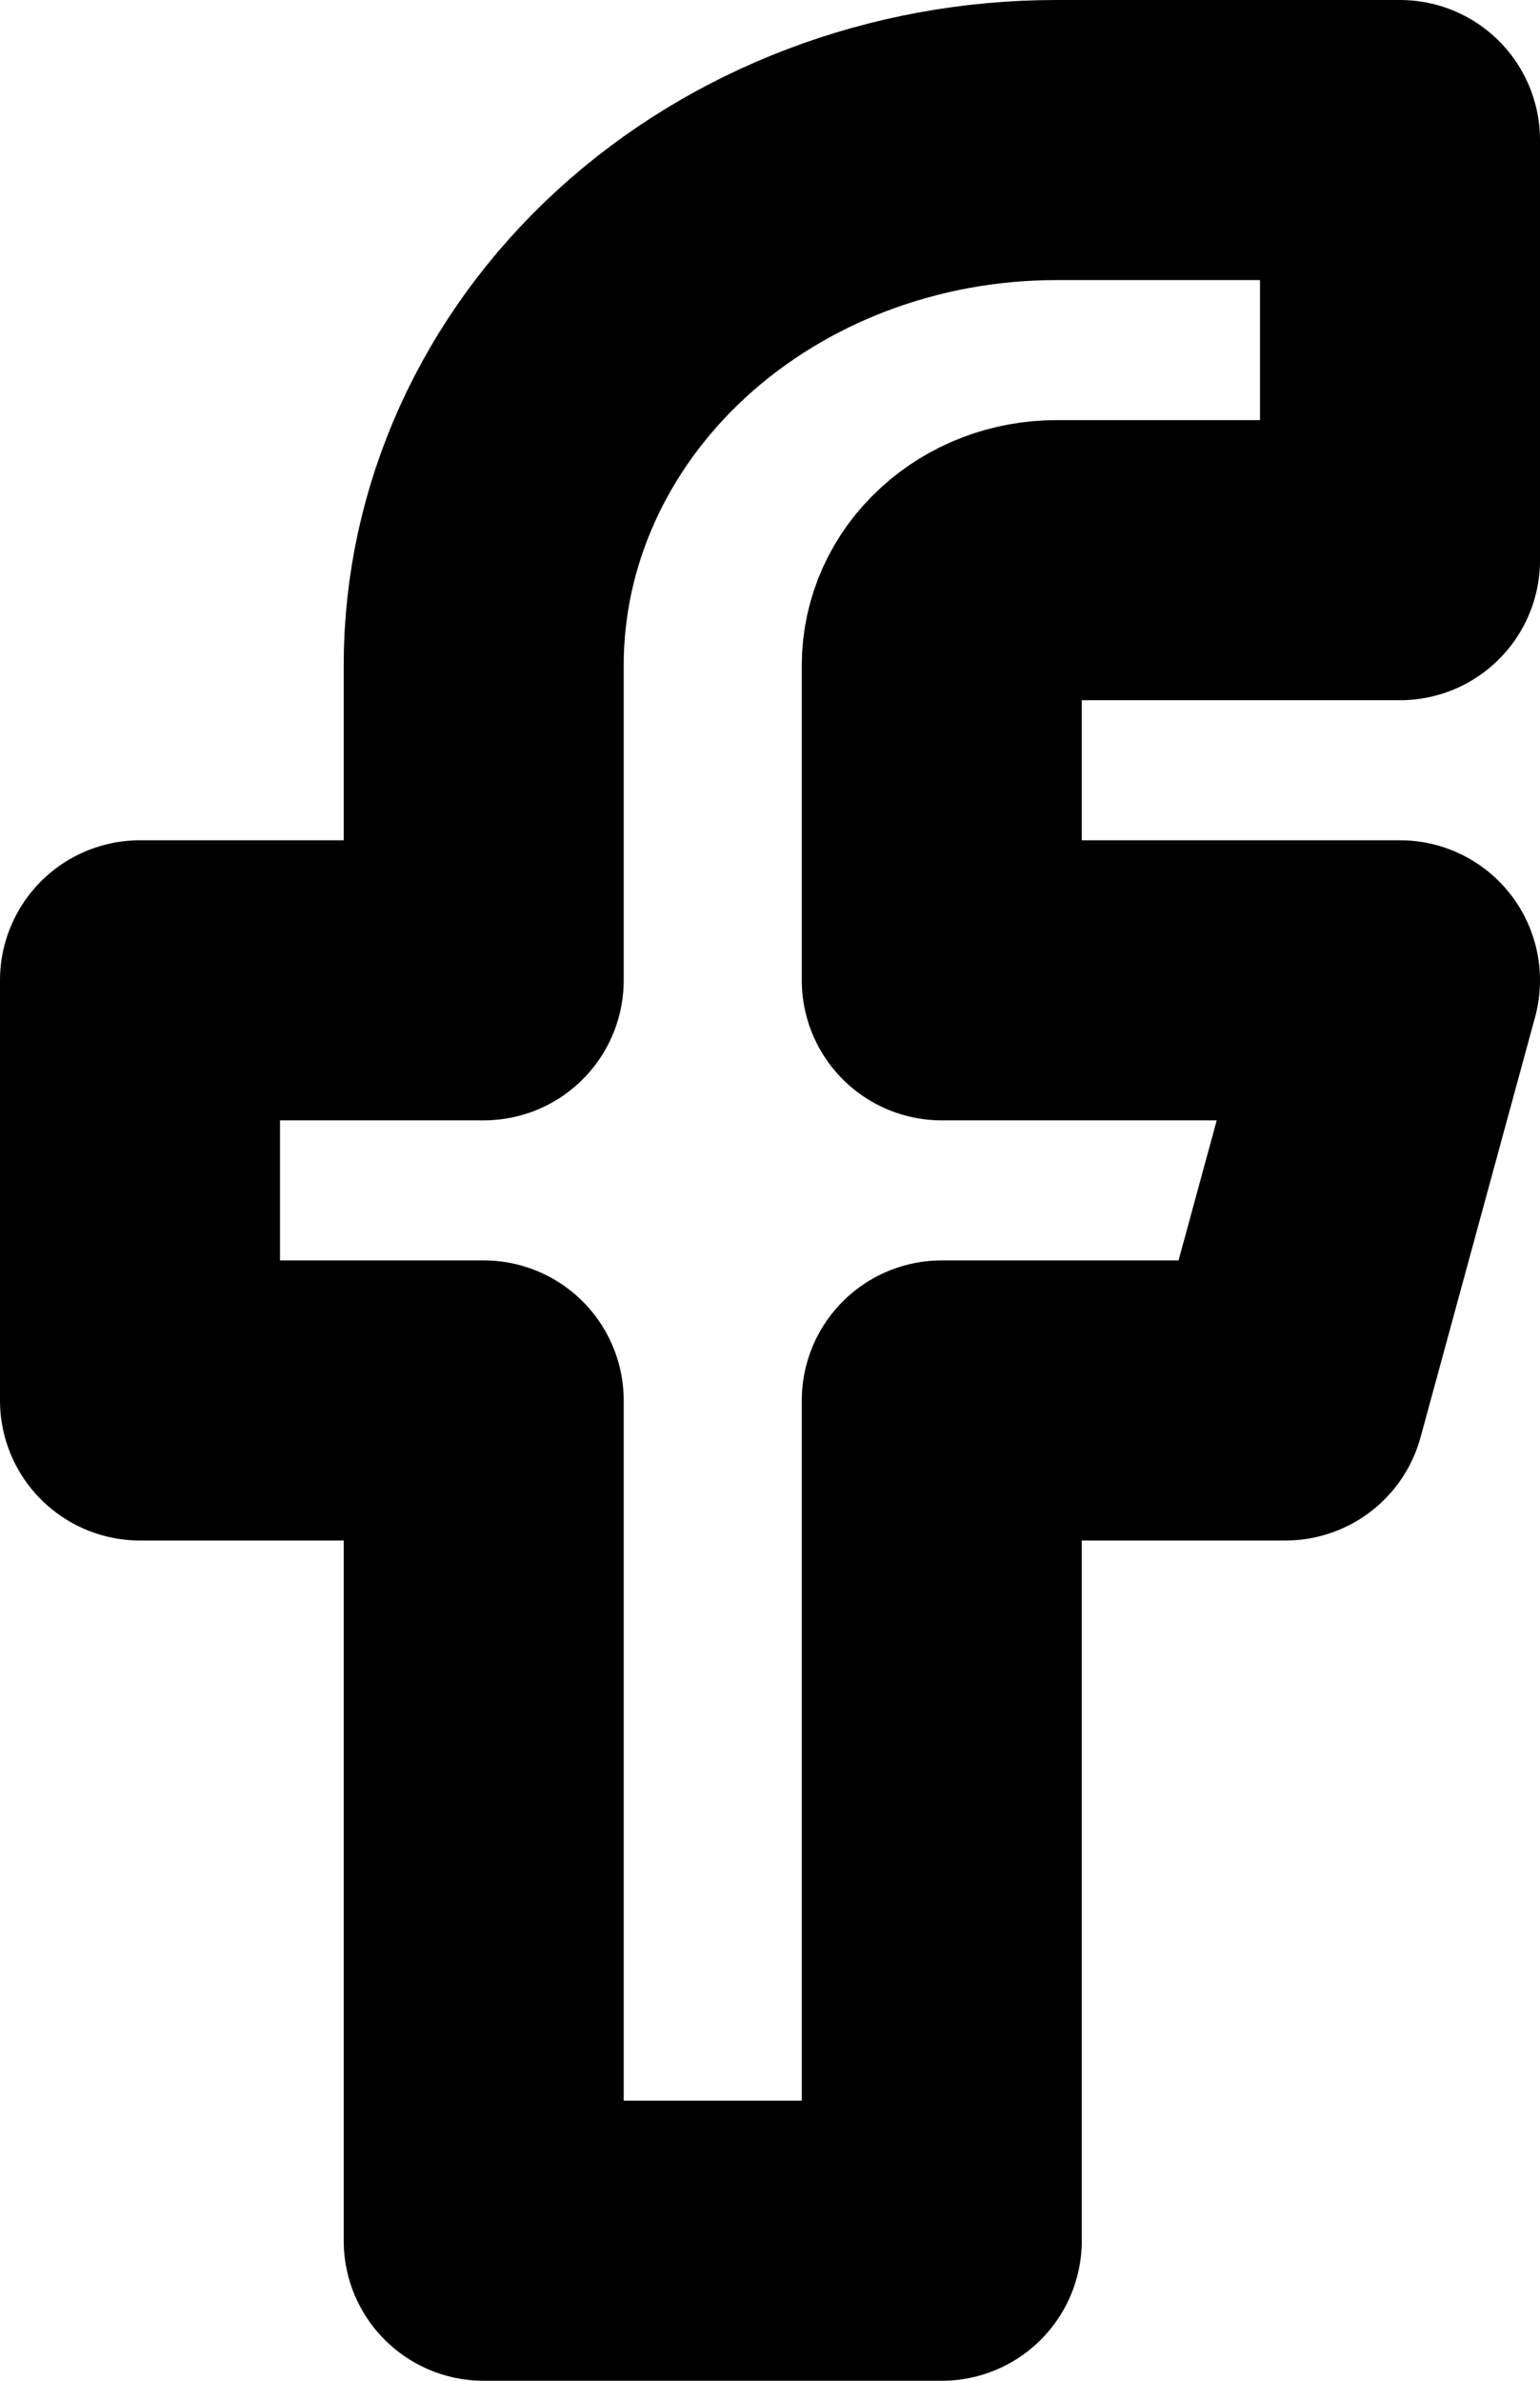 <svg width="11" height="17" viewBox="0 0 11 17" fill="none" xmlns="http://www.w3.org/2000/svg">
<path d="M10 1H7.545C6.46 1 5.42 1.395 4.653 2.098C3.886 2.802 3.455 3.755 3.455 4.75V7H1V10H3.455V16H6.727V10H9.182L10 7H6.727V4.75C6.727 4.551 6.813 4.36 6.967 4.22C7.12 4.079 7.328 4 7.545 4H10V1Z" stroke="black" stroke-width="2" stroke-linecap="round" stroke-linejoin="round"/>
</svg>
